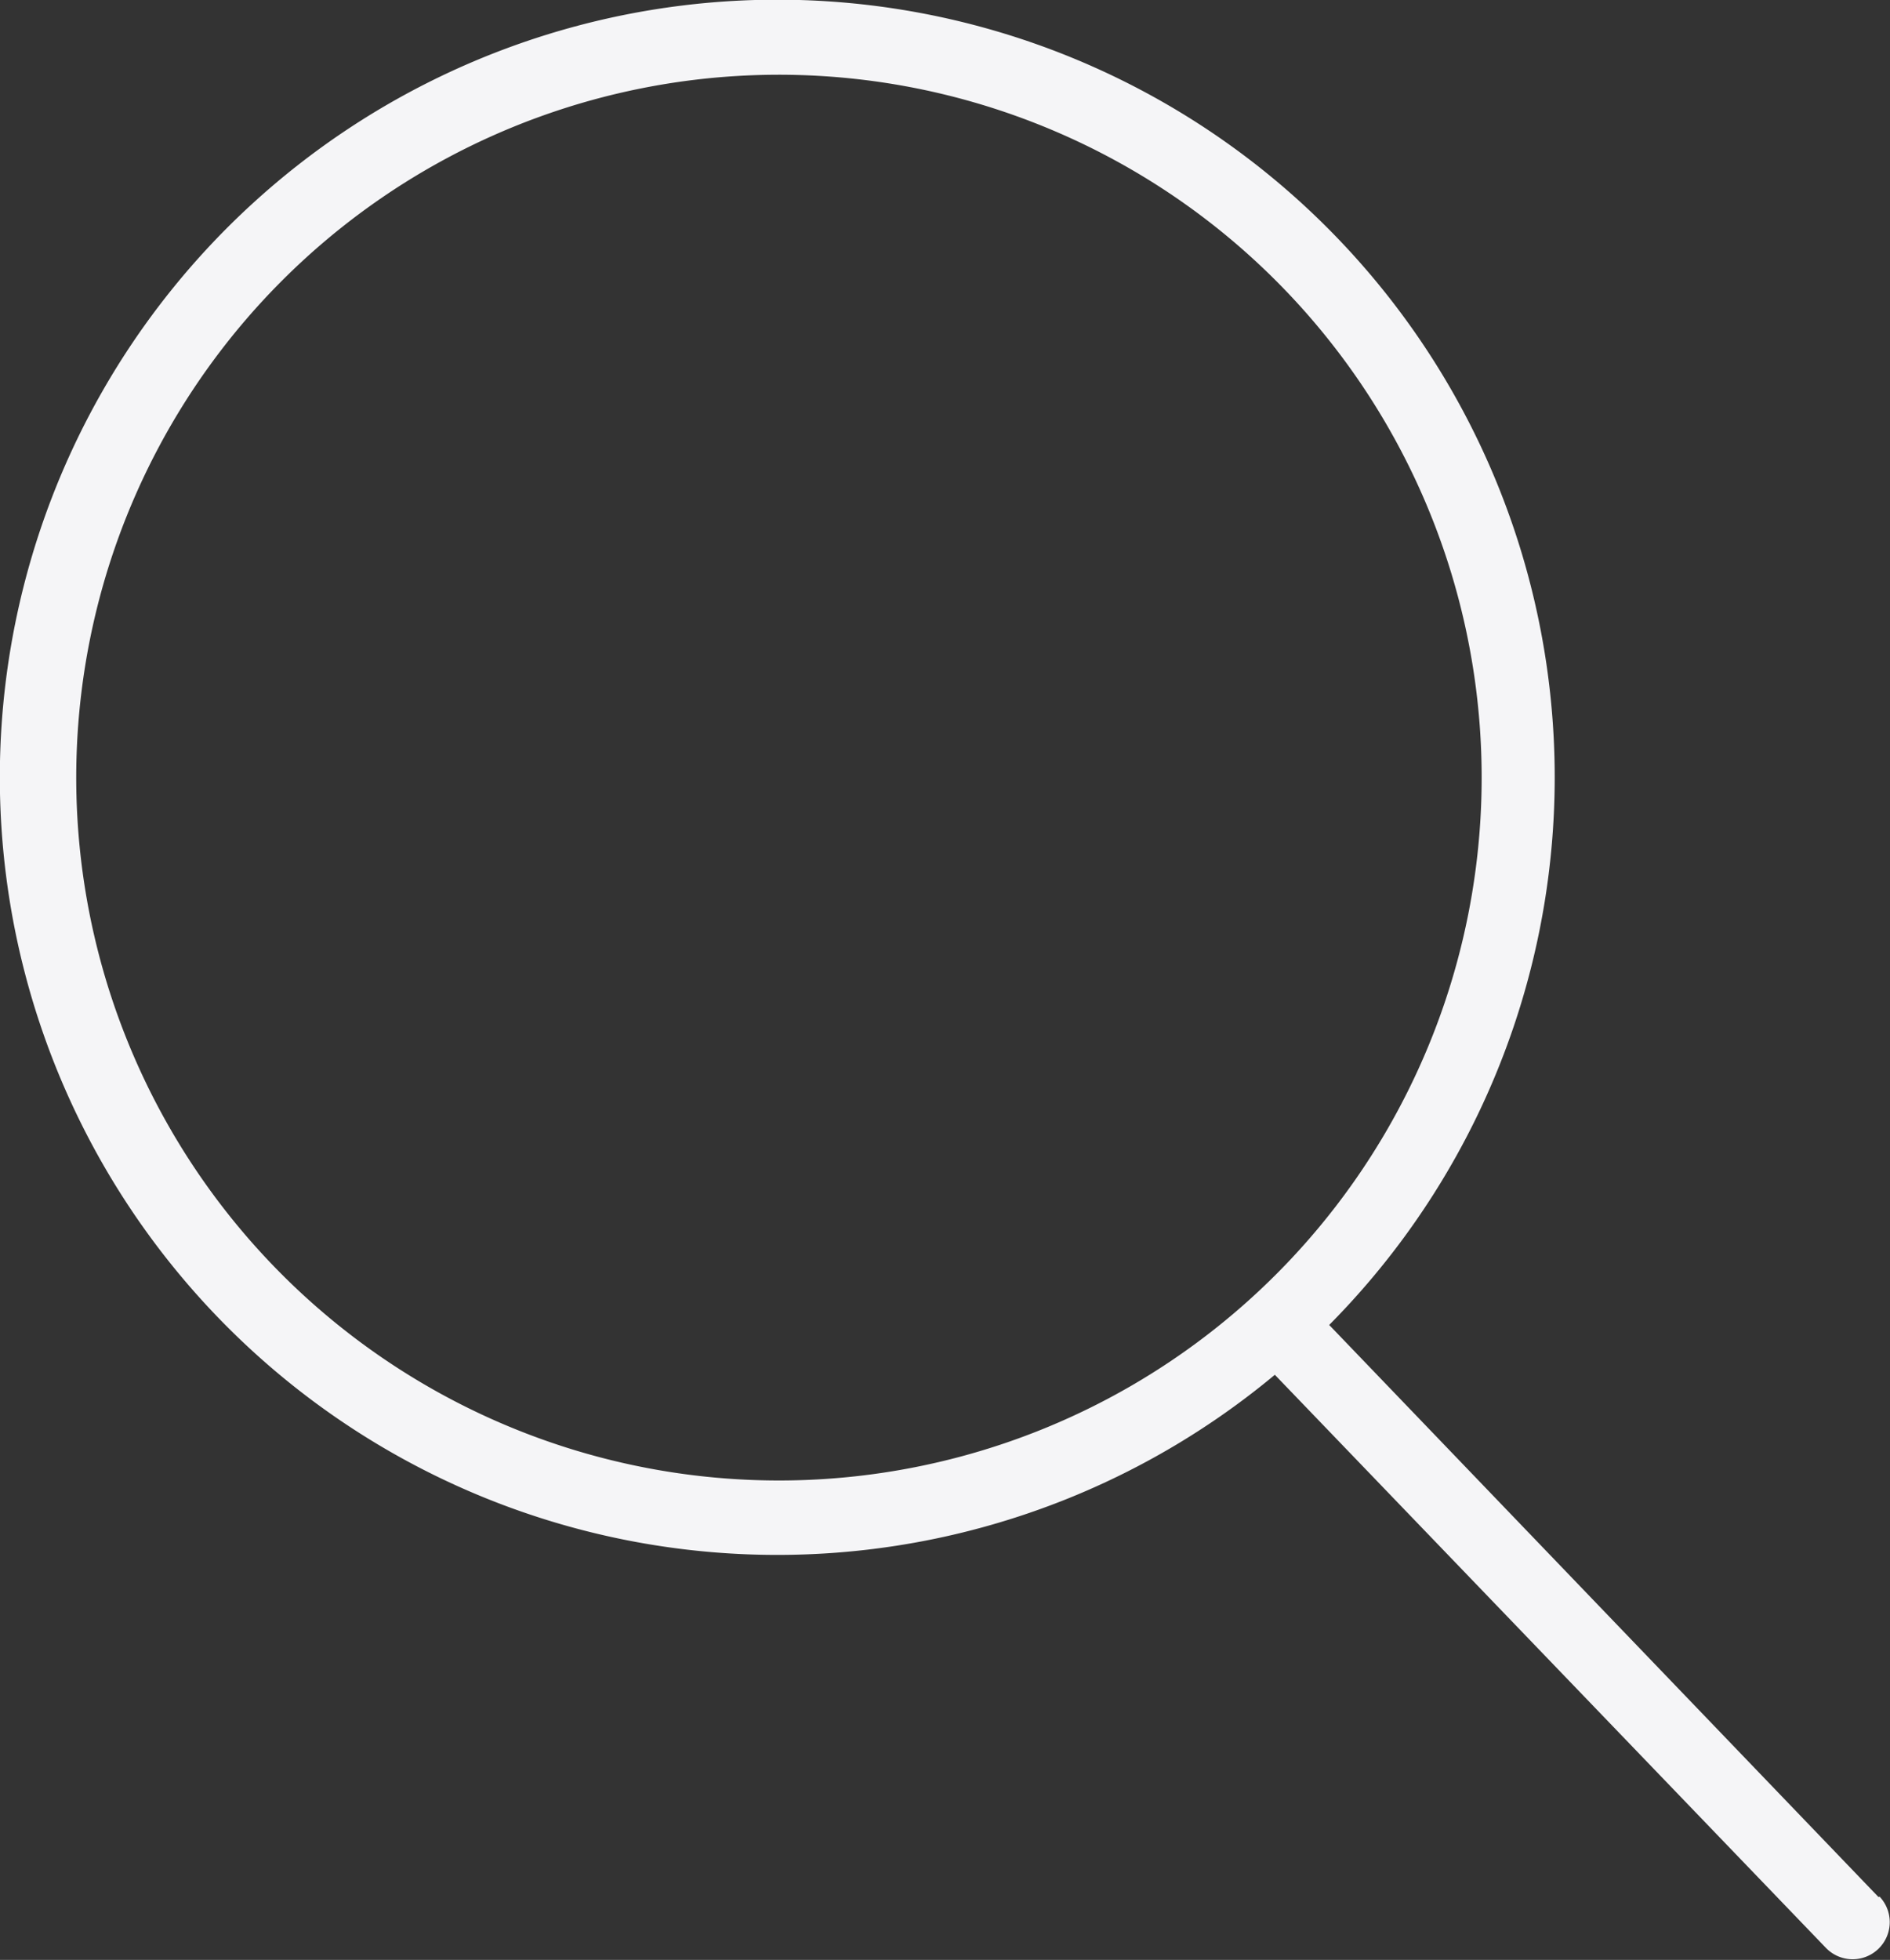 <svg id="Слой_1" data-name="Слой 1" xmlns="http://www.w3.org/2000/svg" viewBox="0 0 25.04 25.96">
    <rect x="0" y="0" width="25.04" height="25.96" fill="#333333" stroke="none"/>
    <defs>
        <style>.cls-1{fill:#f5f5f7;}</style>
    </defs>
    <title>search</title>
    <path class="cls-1"
          d="M24.89,25.13l-7.28-7.58a10.3,10.3,0,1,0-.72.66l7.3,7.59a.49.49,0,1,0,.71-.68h0ZM10.32,19.61a9.31,9.31,0,1,1,9.31-9.31h0A9.31,9.31,0,0,1,10.32,19.61Z"
          transform="translate(0 0)"/>
</svg>